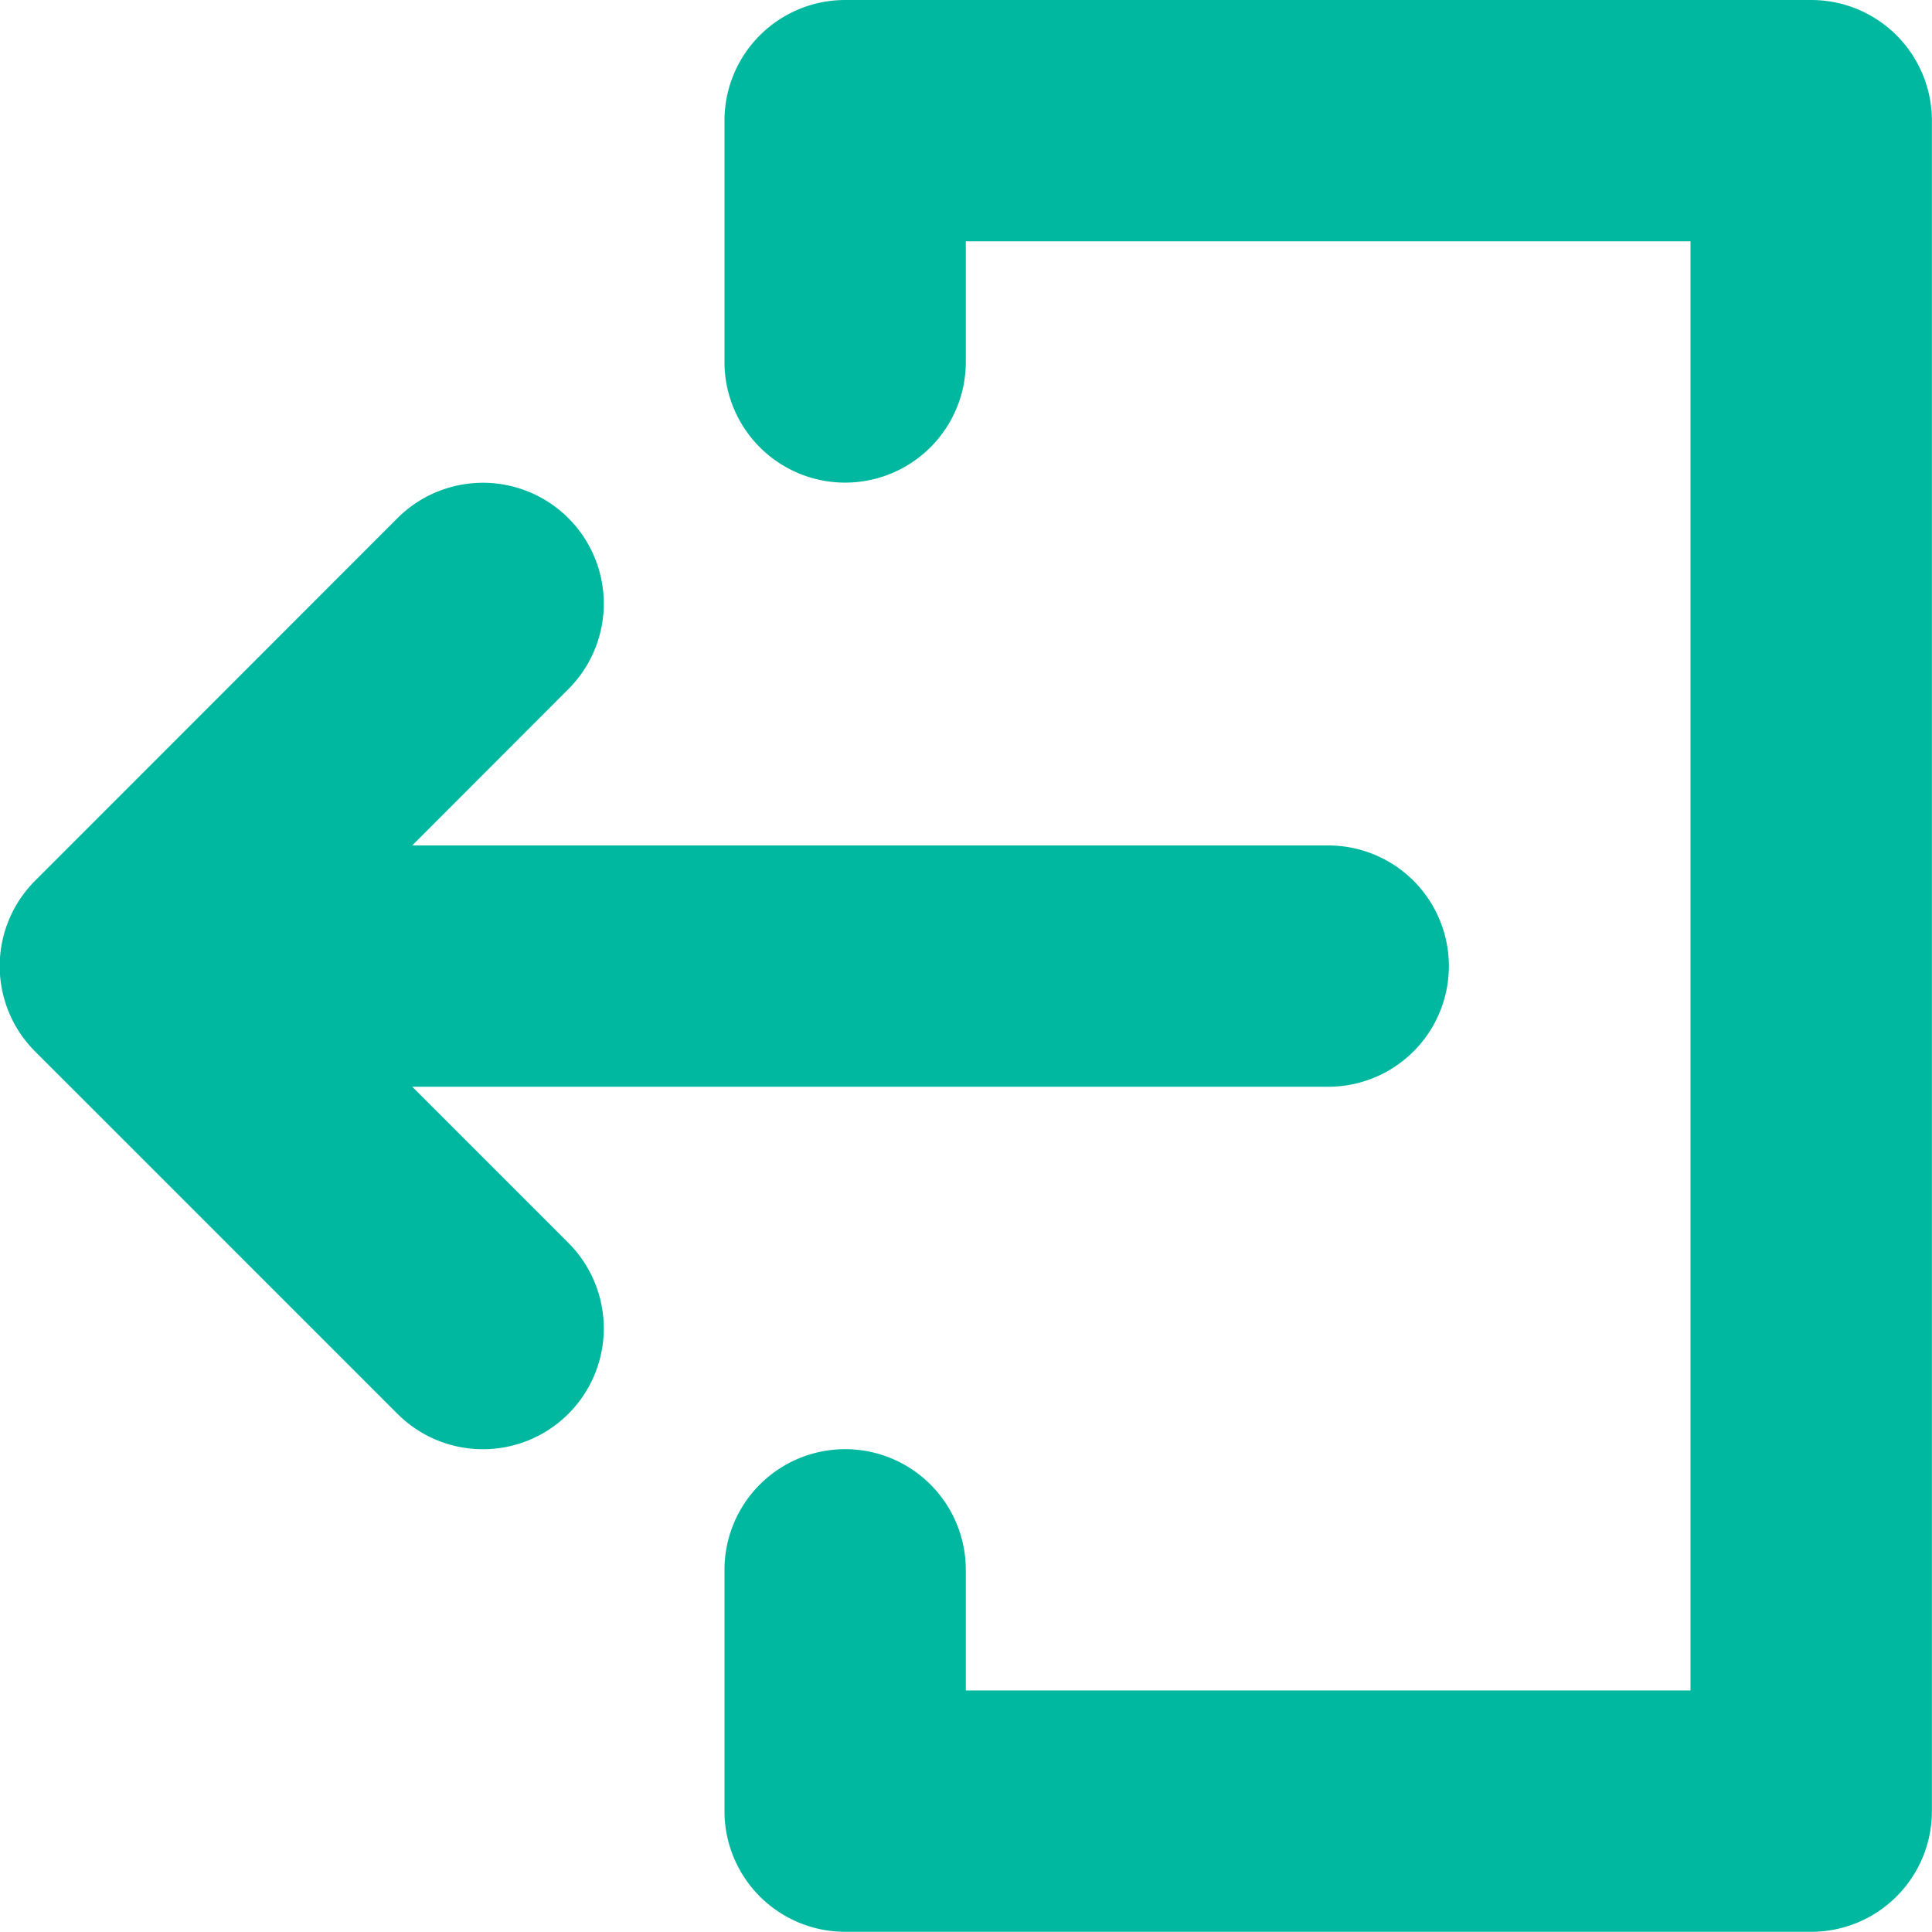 <svg xmlns="http://www.w3.org/2000/svg" width="38.43" height="38.43" viewBox="0 0 38.43 38.43">
  <g id="_3994382_access_close_exit_logout_sign_out_icon" data-name="3994382_access_close_exit_logout_sign out_icon" transform="translate(0)">
    <path id="Path_27" data-name="Path 27" d="M8.2,36.01H26.42a2.4,2.4,0,1,0,0-4.8H8.2L11.306,28.1a2.4,2.4,0,1,0-3.4-3.4L.7,31.91a2.4,2.4,0,0,0,0,3.4l7.206,7.206a2.4,2.4,0,1,0,3.4-3.4Z" transform="translate(0 -14.393)" fill="#00b89f"/>
    <path id="Path_28" data-name="Path 28" d="M57.617,0H38.4A2.4,2.4,0,0,0,36,2.4v4.8a2.4,2.4,0,0,0,4.8,0V4.8H55.215V33.626H40.8v-2.4a2.4,2.4,0,0,0-4.8,0v4.8a2.4,2.4,0,0,0,2.4,2.4H57.617a2.4,2.4,0,0,0,2.4-2.4V2.4a2.4,2.4,0,0,0-2.4-2.4Z" transform="translate(-21.589 0)" fill="#00b89f"/>
  </g>
</svg>
